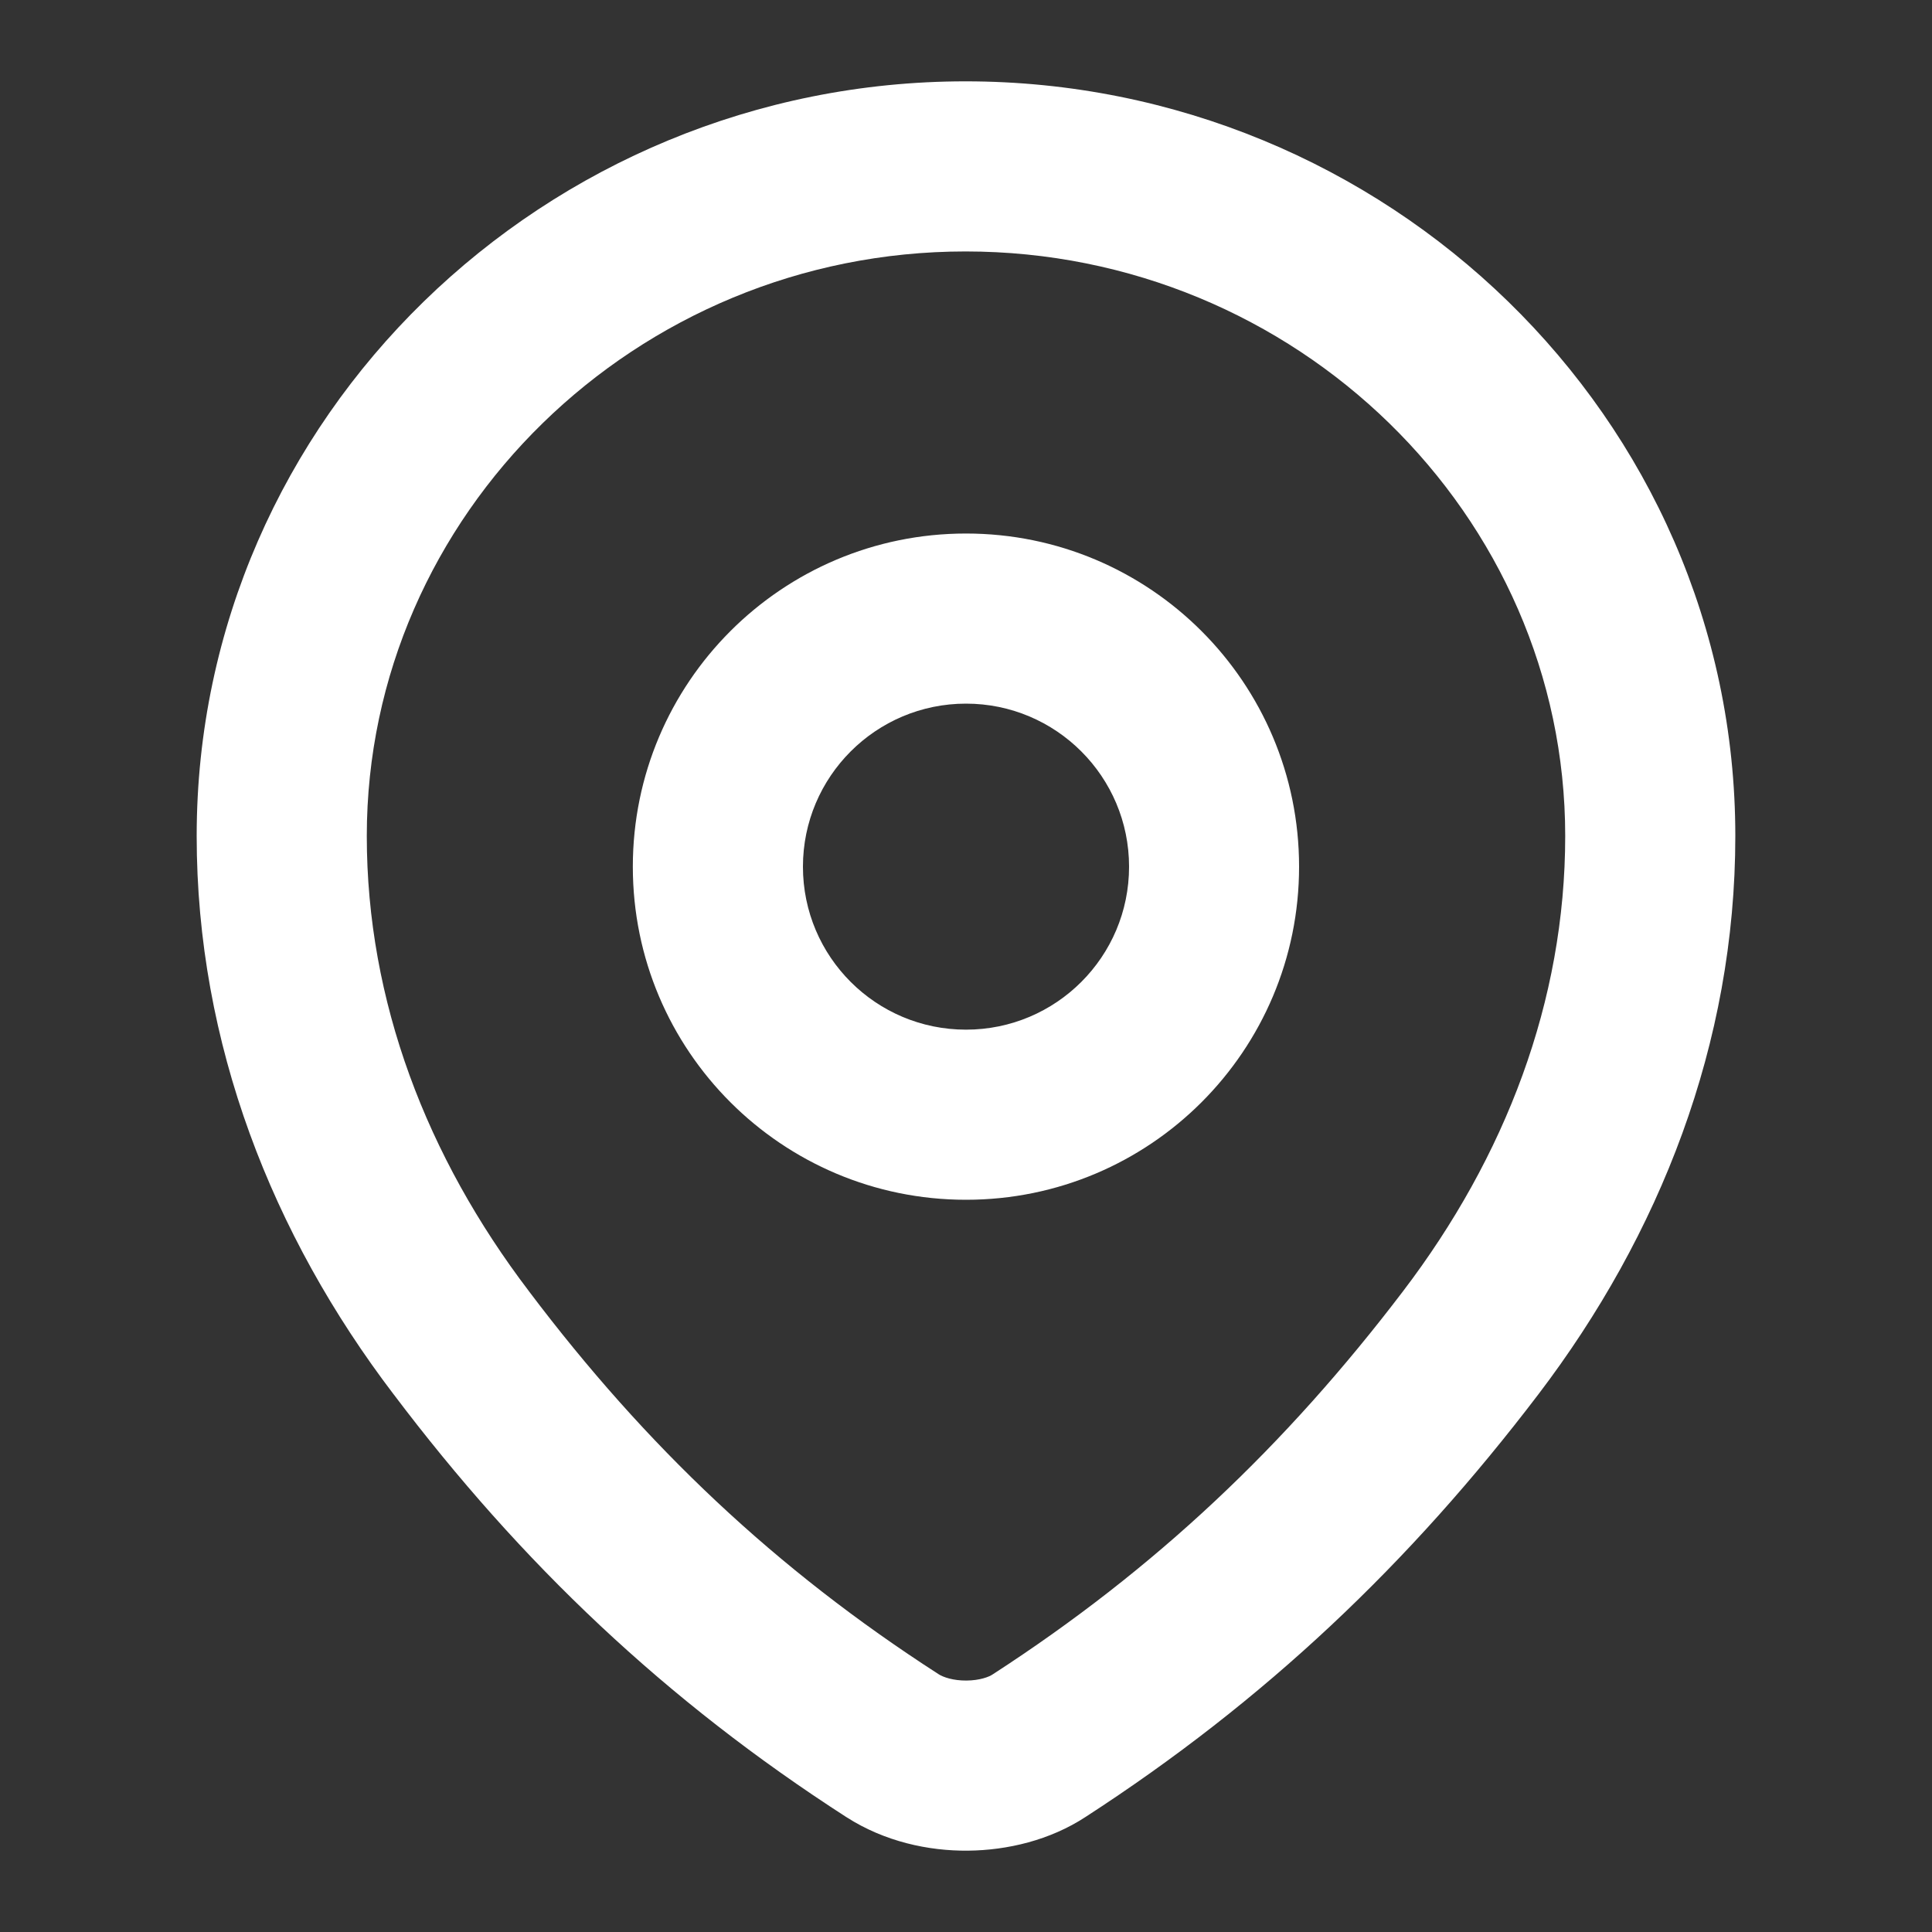 <svg width="20" height="20" viewBox="0 0 20 20" fill="none" xmlns="http://www.w3.org/2000/svg">
<rect x="0" y="0" width="20" height="20" fill="#333333" stroke="none"/>
<path d="M4.775 13.9L5.478 13.37L5.476 13.367L4.775 13.9ZM9.239 18.071L8.762 18.811L8.764 18.812L9.239 18.071ZM10.757 18.071L10.278 17.332L10.275 17.334L10.757 18.071ZM15.225 13.9L15.926 14.433L15.926 14.433L15.225 13.9ZM3.797 8.654C3.797 5.328 6.585 2.603 9.995 2.603V0.842C5.654 0.842 2.036 4.314 2.036 8.654H3.797ZM5.476 13.367C4.417 11.976 3.797 10.365 3.797 8.654H2.036C2.036 10.807 2.819 12.784 4.074 14.433L5.476 13.367ZM9.716 17.331C8.028 16.244 6.684 14.969 5.478 13.37L4.072 14.43C5.396 16.185 6.89 17.605 8.762 18.811L9.716 17.331ZM10.275 17.334C10.24 17.358 10.144 17.396 10.005 17.397C9.868 17.398 9.765 17.363 9.714 17.33L8.764 18.812C9.157 19.064 9.611 19.162 10.021 19.158C10.428 19.154 10.87 19.05 11.239 18.808L10.275 17.334ZM14.524 13.367C13.306 14.968 11.958 16.244 10.278 17.332L11.236 18.81C13.096 17.605 14.592 16.186 15.926 14.433L14.524 13.367ZM16.203 8.654C16.203 10.365 15.583 11.976 14.524 13.367L15.926 14.433C17.18 12.784 17.964 10.807 17.964 8.654H16.203ZM9.995 2.603C13.416 2.603 16.203 5.329 16.203 8.654H17.964C17.964 4.313 14.345 0.842 9.995 0.842V2.603ZM11.688 8.972C11.688 9.904 10.932 10.659 10 10.659V12.42C11.905 12.42 13.448 10.877 13.448 8.972H11.688ZM10 7.284C10.932 7.284 11.688 8.04 11.688 8.972H13.448C13.448 7.067 11.905 5.523 10 5.523V7.284ZM8.312 8.972C8.312 8.04 9.068 7.284 10 7.284V5.523C8.095 5.523 6.551 7.067 6.551 8.972H8.312ZM10 10.659C9.068 10.659 8.312 9.904 8.312 8.972H6.551C6.551 10.877 8.095 12.42 10 12.42V10.659Z" fill="white"/>
</svg>
